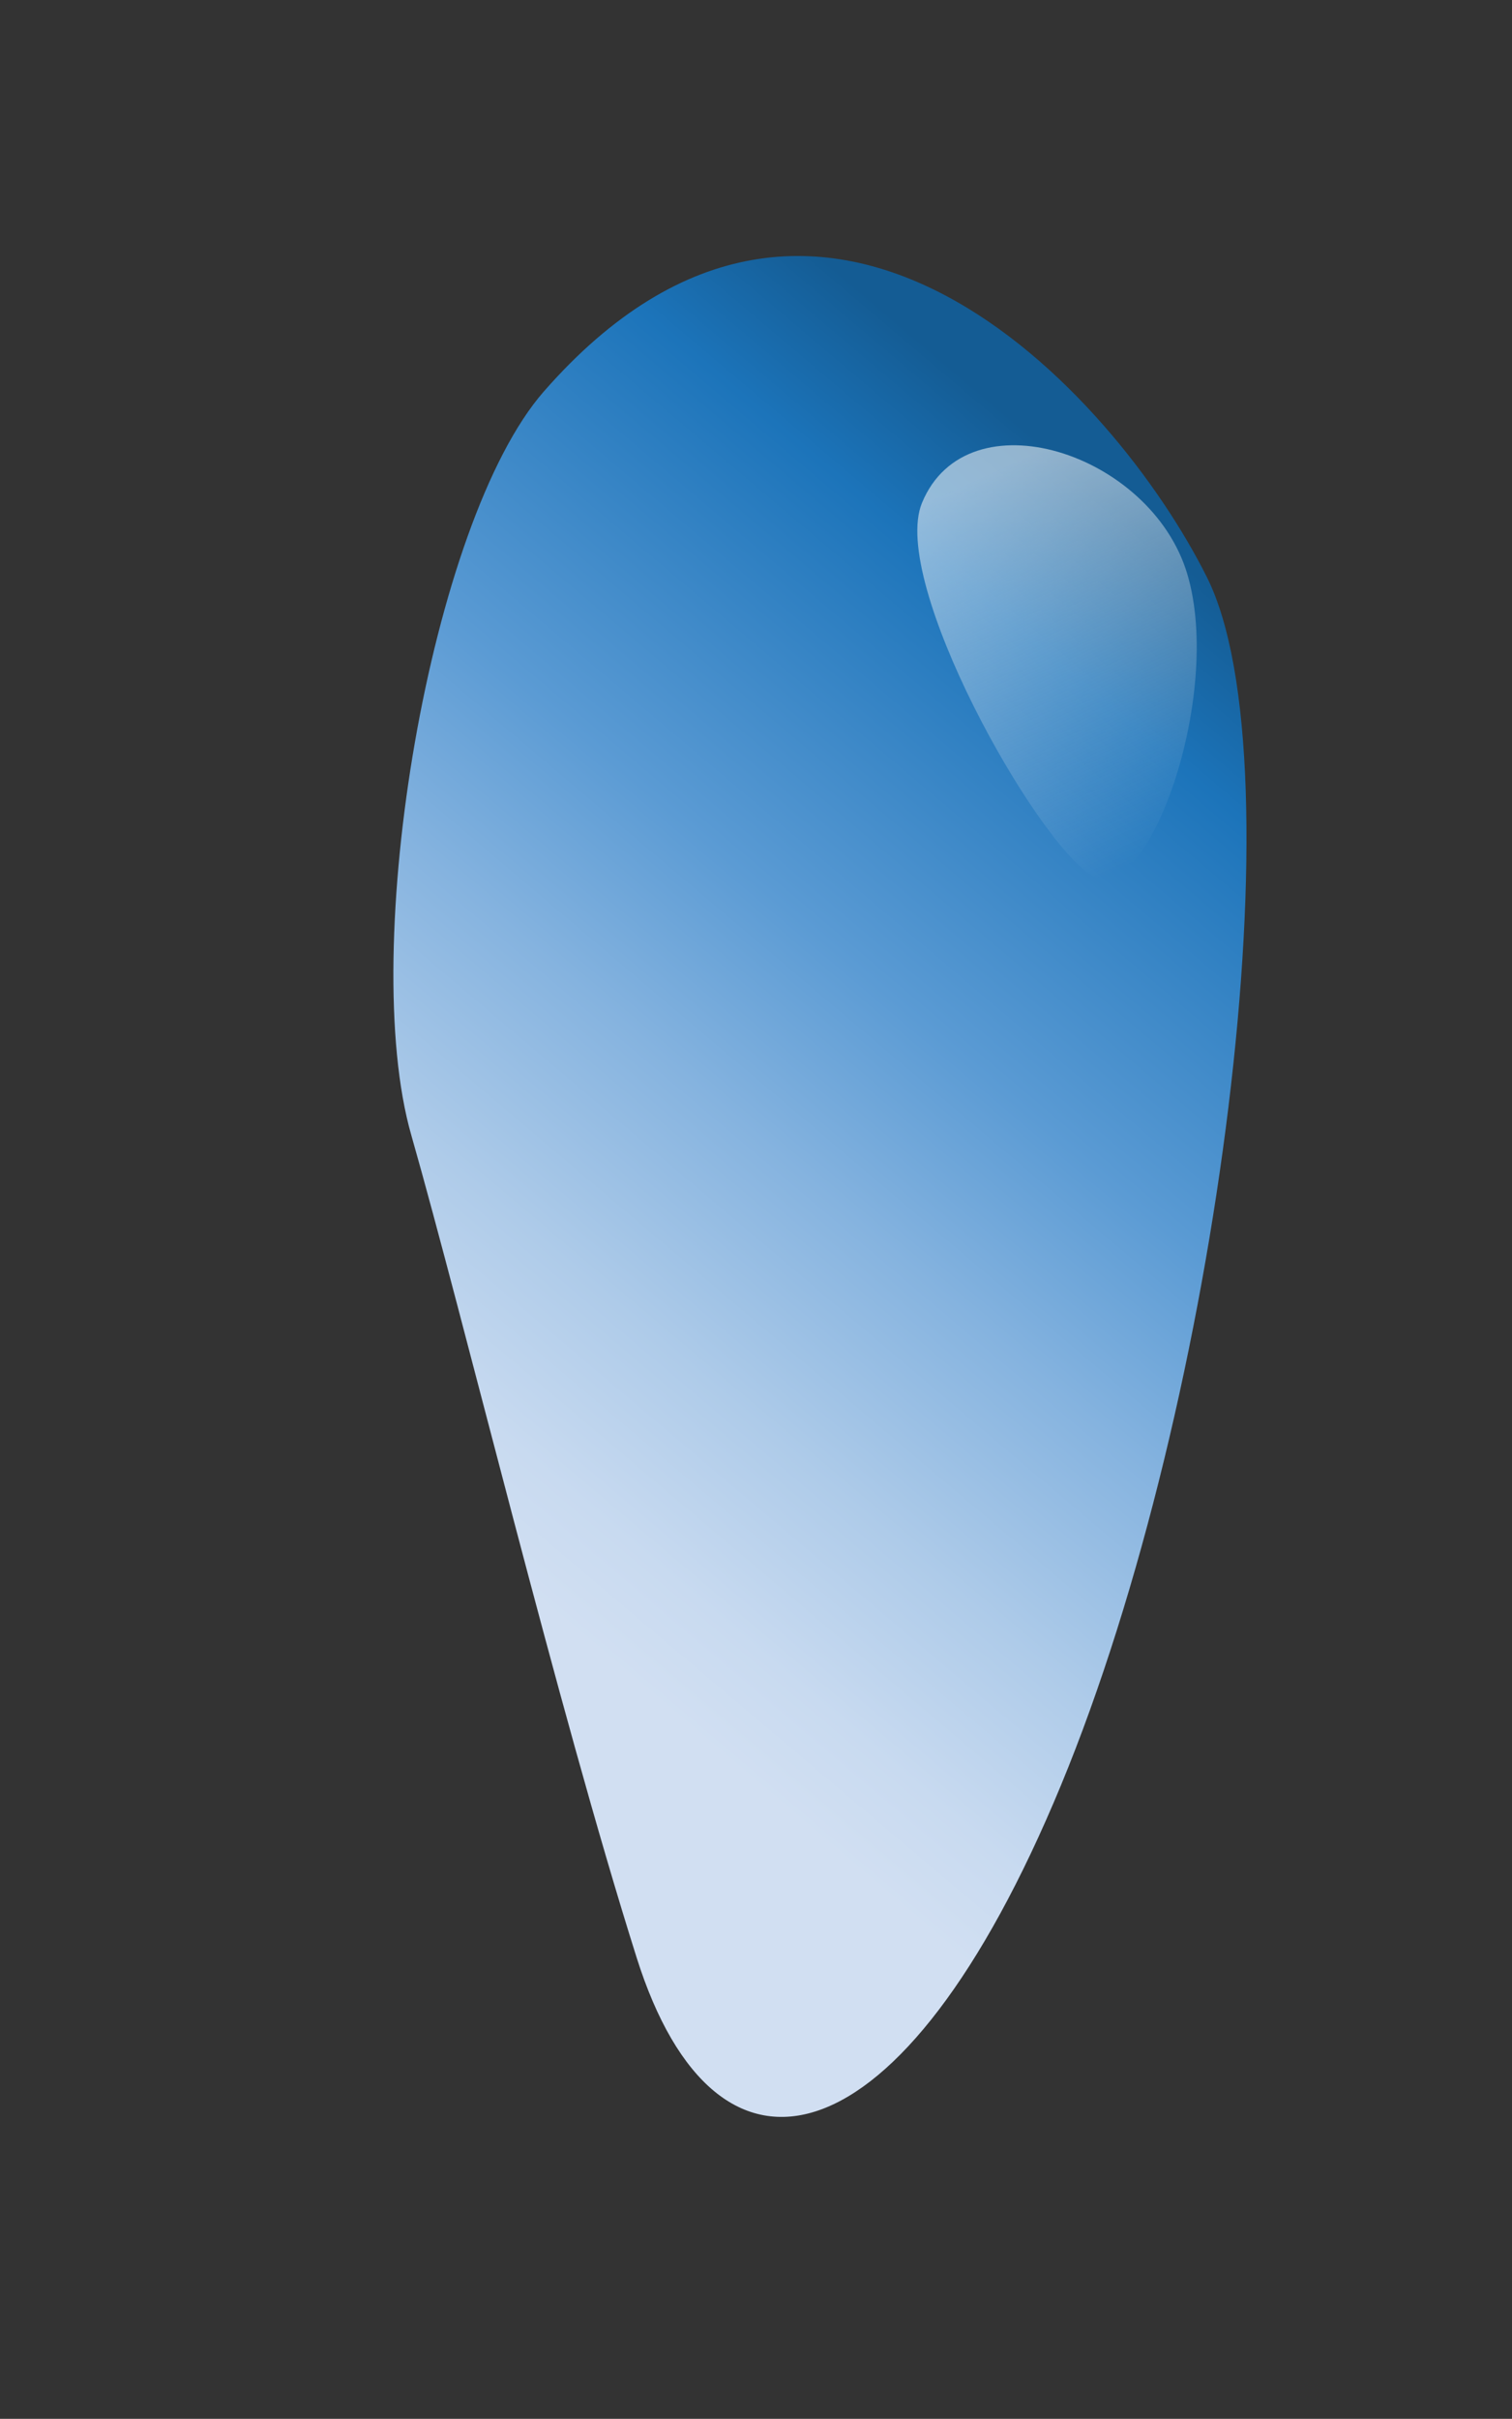 <?xml version="1.0" encoding="utf-8"?>
<!-- Generator: Adobe Illustrator 14.0.0, SVG Export Plug-In . SVG Version: 6.00 Build 43363)  -->
<!DOCTYPE svg PUBLIC "-//W3C//DTD SVG 1.1//EN" "http://www.w3.org/Graphics/SVG/1.1/DTD/svg11.dtd">
<svg version="1.1" id="Layer_1" xmlns:x="http://ns.adobe.com/Extensibility/1.0/" xmlns:i="http://ns.adobe.com/AdobeIllustrator/10.0/" xmlns:graph="http://ns.adobe.com/Graphs/1.0/"
	 xmlns="http://www.w3.org/2000/svg" xmlns:xlink="http://www.w3.org/1999/xlink" x="0px" y="0px" width="38px" height="60.75px"
	 viewBox="0 0 38 60.75" enable-background="new 0 0 38 60.75" xml:space="preserve">
<rect x="0" y="0" width="38" height="60.75" fill="#333333" stroke="none"/>
<linearGradient id="SVGID_1_" gradientUnits="userSpaceOnUse" x1="11.531" y1="38.552" x2="31.283" y2="15.229">
	<stop  offset="0" style="stop-color:#D1DFF2"/>
	<stop  offset="0.086" style="stop-color:#C8DAF0"/>
	<stop  offset="0.228" style="stop-color:#AECBE9"/>
	<stop  offset="0.408" style="stop-color:#85B3DF"/>
	<stop  offset="0.567" style="stop-color:#5B9BD4"/>
	<stop  offset="0.865" style="stop-color:#1C74BA"/>
	<stop  offset="0.994" style="stop-color:#145C94"/>
</linearGradient>
<path fill="url(#SVGID_1_)" d="M13.667,9.833c-2.862,3.271-4.666,14-3.333,18.667C11.667,33.166,14,42.833,16,49.166
	c2,6.334,6.666,5.334,10.666-4.332c4-9.668,6.001-25.667,3.668-30.334C28,9.833,20.667,1.833,13.667,9.833z"/>
<linearGradient id="SVGID_2_" gradientUnits="userSpaceOnUse" x1="-384.609" y1="397.319" x2="-382.712" y2="387.1" gradientTransform="matrix(0.821 -0.571 0.571 0.821 118.236 -524.516)">
	<stop  offset="0" style="stop-color:#FDFDFE;stop-opacity:0"/>
	<stop  offset="1" style="stop-color:#FDFDFE"/>
</linearGradient>
<path opacity="0.54" fill="url(#SVGID_2_)" d="M23.171,12.632c-0.815,1.982,2.856,8.503,4.261,9.353
	c1.404,0.85,3.318-4.508,2.408-7.565C28.931,11.363,24.303,9.883,23.171,12.632z"/>
</svg>
